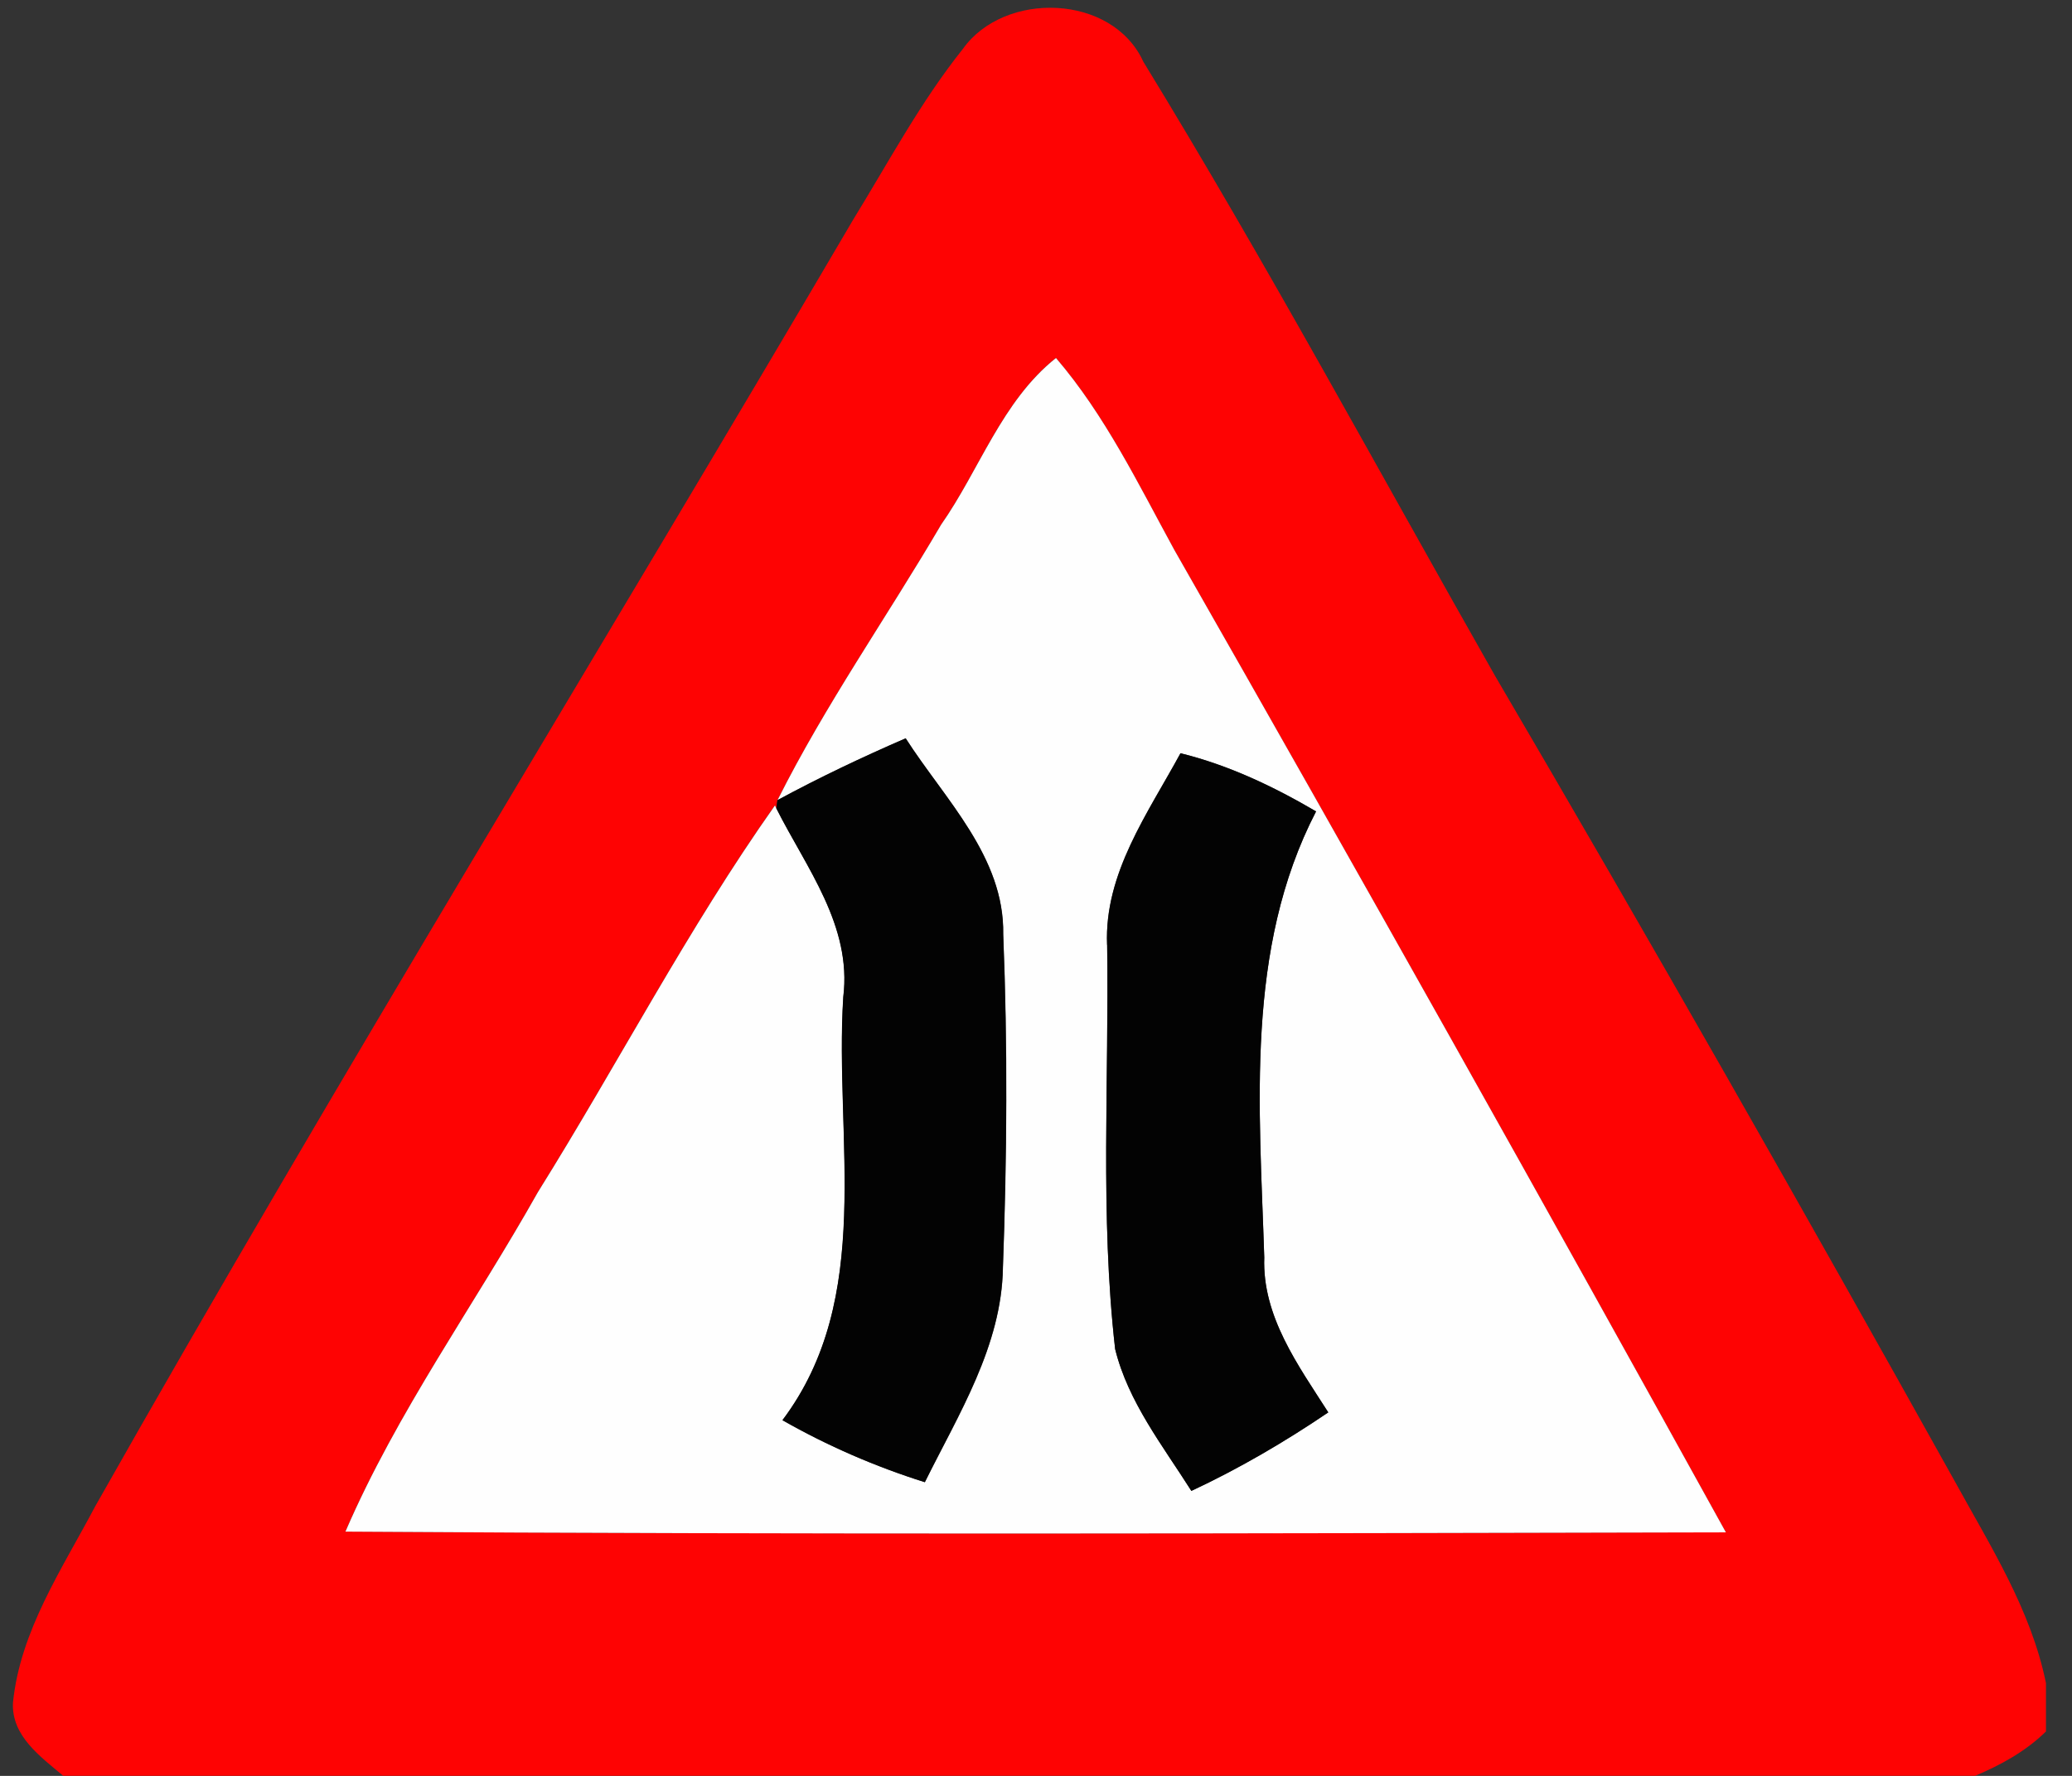 <!-- Generated by IcoMoon.io -->
<svg version="1.1" xmlns="http://www.w3.org/2000/svg" width="28" height="24" viewBox="0 0 28 24">
<rect x="0" y="0" width="28" height="24" fill="#333333" stroke="none"/>
<title>warning--narrow-bridge--g3</title>
<path fill="#fe0303" d="M13.012 0.661c0.561-0.789 2.021-0.745 2.439 0.174 1.663 2.717 3.175 5.523 4.749 8.293 2.115 3.608 4.184 7.245 6.22 10.898 0.479 0.872 1.027 1.731 1.228 2.72v0.654c-0.272 0.267-0.608 0.452-0.957 0.599h-25.837c-0.305-0.258-0.699-0.536-0.679-0.985 0.097-0.975 0.664-1.809 1.11-2.654 3.312-5.855 6.839-11.587 10.243-17.389 0.479-0.779 0.911-1.593 1.484-2.31M12.712 7.099c-0.728 1.242-1.562 2.428-2.206 3.715l-0.015 0.109-0.020-0.038c-1.179 1.667-2.121 3.492-3.203 5.225-0.862 1.533-1.902 2.968-2.601 4.588 6.218 0.041 12.437 0.024 18.655 0.010-2.453-4.442-4.936-8.867-7.453-13.276-0.487-0.891-0.935-1.819-1.6-2.595-0.734 0.585-1.032 1.513-1.558 2.261z"></path>
<path fill="#fefefe" d="M12.712 7.099c0.526-0.748 0.824-1.676 1.558-2.261 0.665 0.776 1.113 1.704 1.6 2.595 2.516 4.408 4.999 8.834 7.453 13.276-6.219 0.014-12.438 0.031-18.655-0.010 0.699-1.62 1.739-3.055 2.601-4.588 1.082-1.733 2.024-3.558 3.203-5.225l0.020 0.038c0.406 0.806 1.025 1.586 0.905 2.55-0.122 1.916 0.425 4.063-0.822 5.719 0.609 0.347 1.255 0.627 1.924 0.838 0.456-0.921 1.039-1.841 1.055-2.901 0.055-1.5 0.065-3.004 0.004-4.504 0.017-1.047-0.79-1.823-1.318-2.648-0.588 0.255-1.169 0.531-1.733 0.836 0.644-1.287 1.478-2.473 2.206-3.715M14.961 12.769c0.027 1.82-0.098 3.649 0.108 5.462 0.175 0.713 0.644 1.307 1.030 1.917 0.646-0.302 1.26-0.662 1.85-1.061-0.407-0.637-0.894-1.298-0.865-2.094-0.063-2.027-0.264-4.166 0.7-6.028-0.575-0.337-1.182-0.626-1.832-0.786-0.439 0.81-1.032 1.622-0.992 2.589z"></path>
<path fill="#030303" d="M10.505 10.814c0.564-0.306 1.145-0.581 1.733-0.836 0.528 0.825 1.335 1.601 1.318 2.648 0.060 1.5 0.051 3.004-0.004 4.504-0.017 1.060-0.599 1.98-1.055 2.901-0.669-0.211-1.315-0.491-1.924-0.838 1.248-1.656 0.7-3.804 0.822-5.719 0.119-0.964-0.5-1.745-0.905-2.55l0.015-0.109z"></path>
<path fill="#030303" d="M14.961 12.769c-0.039-0.967 0.553-1.78 0.992-2.589 0.65 0.16 1.256 0.449 1.832 0.786-0.964 1.862-0.764 4.001-0.7 6.028-0.029 0.796 0.458 1.457 0.865 2.094-0.589 0.399-1.204 0.759-1.85 1.061-0.386-0.611-0.855-1.204-1.030-1.917-0.206-1.813-0.081-3.642-0.108-5.462z"></path>
</svg>
